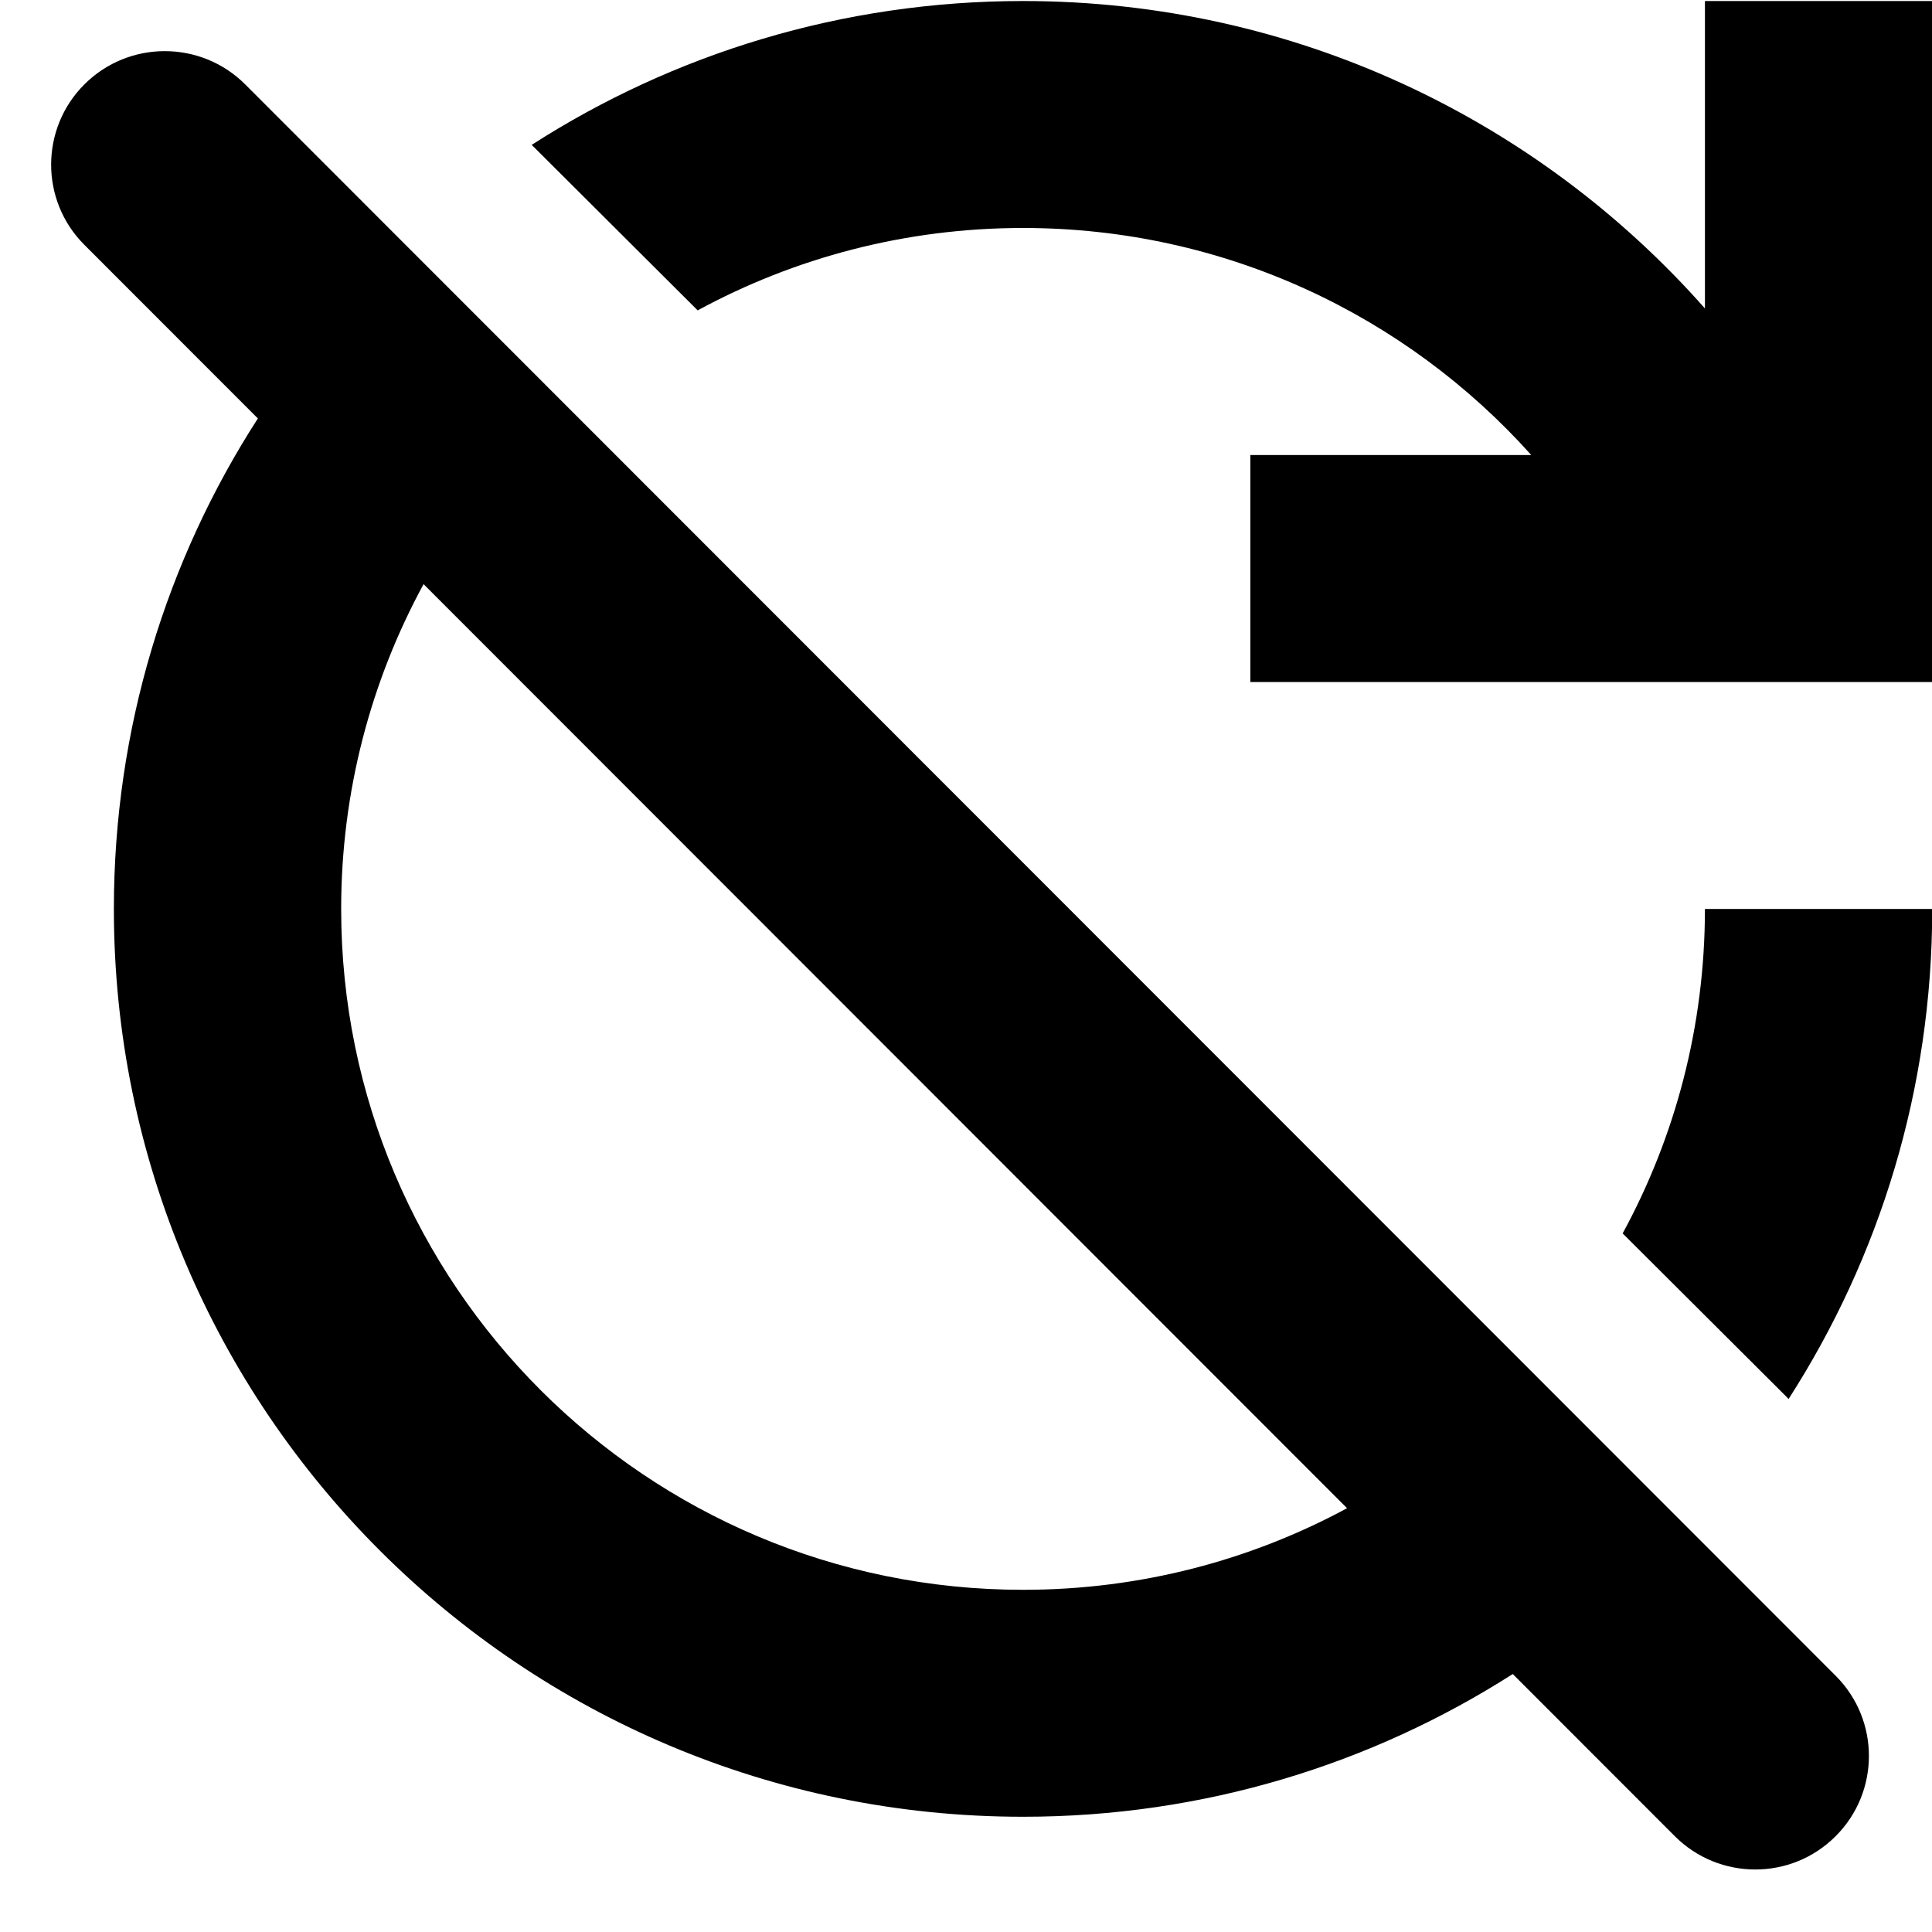 <?xml version="1.0" encoding="UTF-8"?>
<svg width="17px" height="17px" viewBox="0 0 17 17" version="1.1" xmlns="http://www.w3.org/2000/svg" xmlns:xlink="http://www.w3.org/1999/xlink">
    <!-- Generator: Sketch 52.4 (67378) - http://www.bohemiancoding.com/sketch -->
    <title>norepeat</title>
    <desc>Created with Sketch.</desc>
    <g id="Page-10" stroke="none" stroke-width="1" fill="none" fill-rule="evenodd">
        <g id="schedule_8" transform="translate(-1008, -260)" fill="currentColor" fill-rule="nonzero">
            <g id="Group-27" transform="translate(1005, 83)">
                <g id="Group-8" transform="translate(3, 177)">
                    <path d="M13.725,11.32 C14.187,10.47 14.45,9.497 14.45,8.462 C14.45,5.153 11.764,2.471 8.45,2.471 C7.418,2.471 6.447,2.731 5.599,3.189 L13.725,11.32 Z M4.141,1.73 C5.385,0.935 6.863,0.474 8.45,0.474 C12.868,0.474 16.45,4.05 16.45,8.462 C16.45,10.052 15.985,11.534 15.183,12.778 L16.71,14.306 C17.1,14.696 17.099,15.329 16.709,15.718 C16.318,16.108 15.684,16.107 15.294,15.717 L1.299,1.714 C0.909,1.324 0.91,0.691 1.301,0.302 C1.691,-0.088 2.325,-0.087 2.715,0.303 L4.141,1.73 Z M11.313,13.729 L12.743,15.155 C12.753,15.165 12.763,15.175 12.774,15.185 C11.527,15.986 10.043,16.451 8.45,16.451 C6.061,16.451 3.916,15.405 2.45,13.746 L2.45,16.451 L0.45,16.451 L0.45,10.459 L6.45,10.459 L6.45,12.456 L3.978,12.456 C5.076,13.682 6.673,14.454 8.45,14.454 C9.487,14.454 10.462,14.191 11.313,13.729 Z M3.174,5.607 C2.712,6.456 2.45,7.429 2.45,8.462 L0.45,8.462 C0.45,6.874 0.914,5.394 1.714,4.15 C1.724,4.16 1.733,4.17 1.743,4.18 L3.174,5.607 Z" id="norepeat" transform="translate(8.726, 8.23) scale(-1, -1) translate(-8.726, -8.23) "></path>
                </g>
            </g>
        </g>
    </g>
</svg>